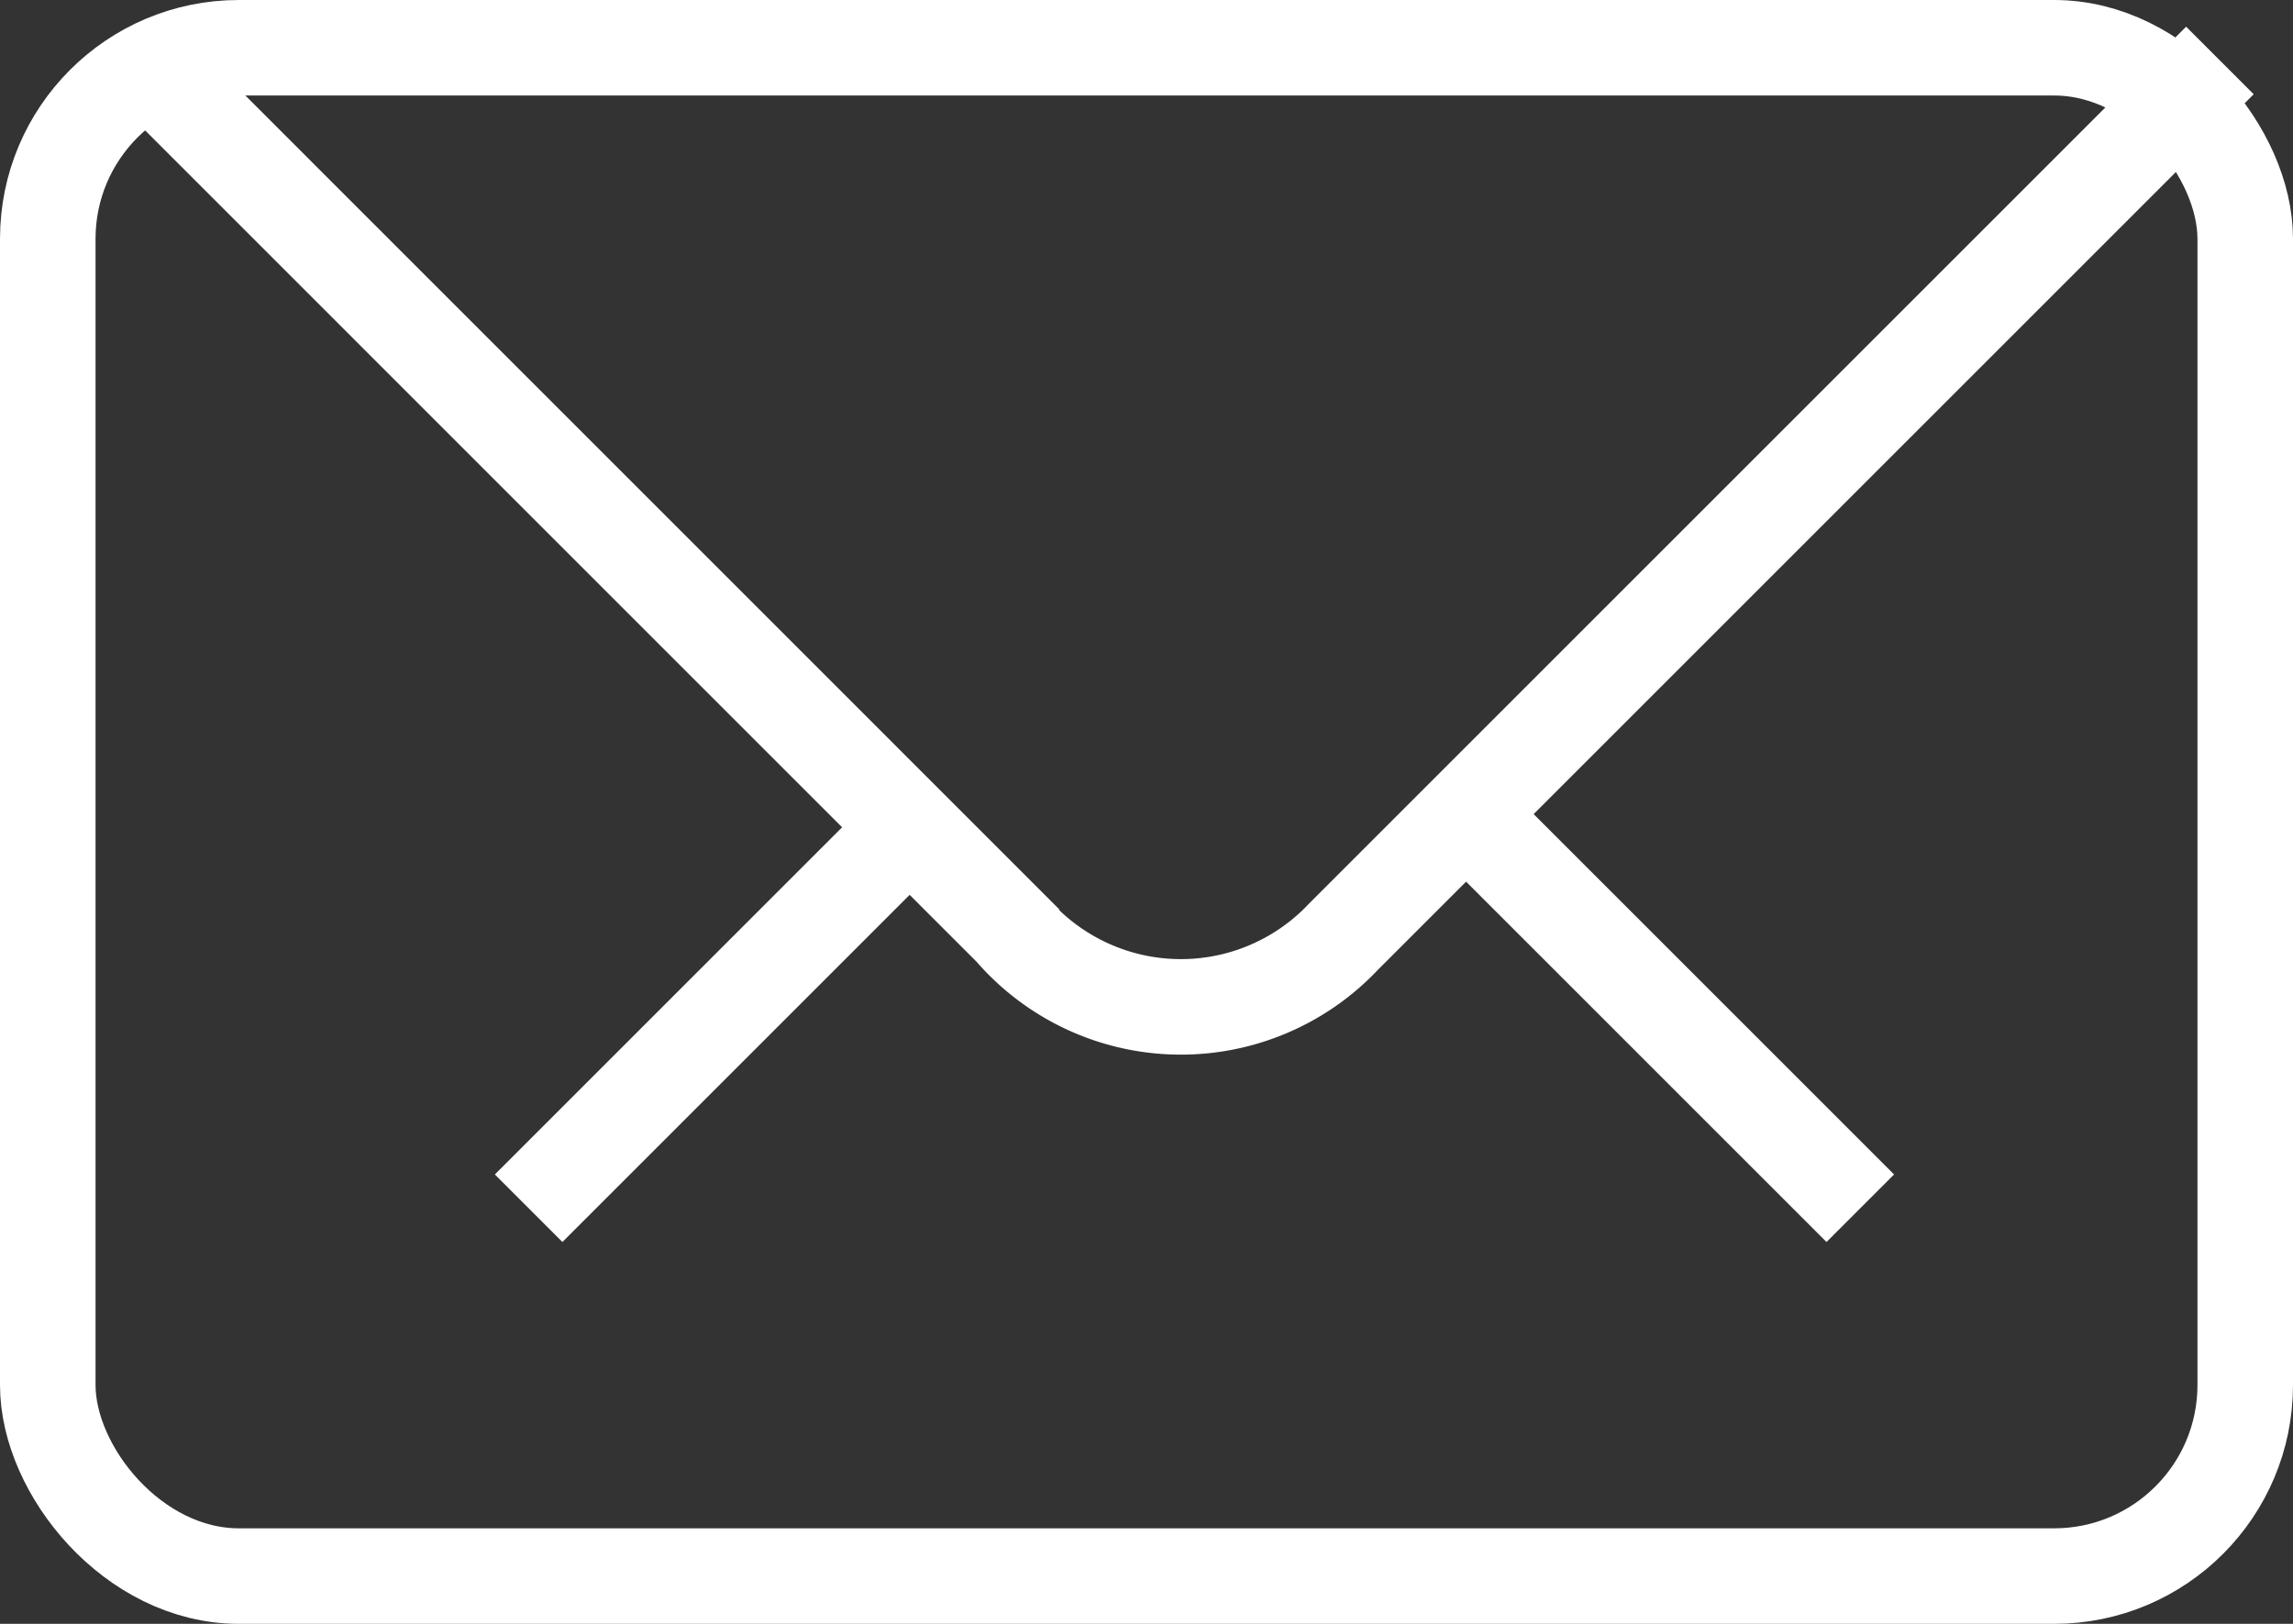 <svg xmlns="http://www.w3.org/2000/svg" width="24" height="17" viewBox="0 0 24 17">
    <rect x="0" y="0" width="24" height="17" fill="#333333" stroke="none"/>
    <defs>
        <style>
            .cls-1{fill:none;stroke:#fff;stroke-miterlimit:10}
        </style>
    </defs>
    <g id="Group_3" transform="translate(.913 .211)">
        <rect id="Rectangle_6" width="23" height="16" class="cls-1" rx="2" transform="translate(-.413 .289)"/>
        <path id="Path_1" d="M772.706 521.483l9.172 9.173a2.338 2.338 0 0 0 3.475.079l9.173-9.173" class="cls-1" transform="translate(-772.204 -521.14)"/>
        <path id="Line_1" d="M0 3.988L3.988 0" class="cls-1" transform="translate(4.62 8.45)"/>
        <path id="Line_2" d="M3.988 3.988L0 0" class="cls-1" transform="translate(14.57 8.45)"/>
    </g>
</svg>
